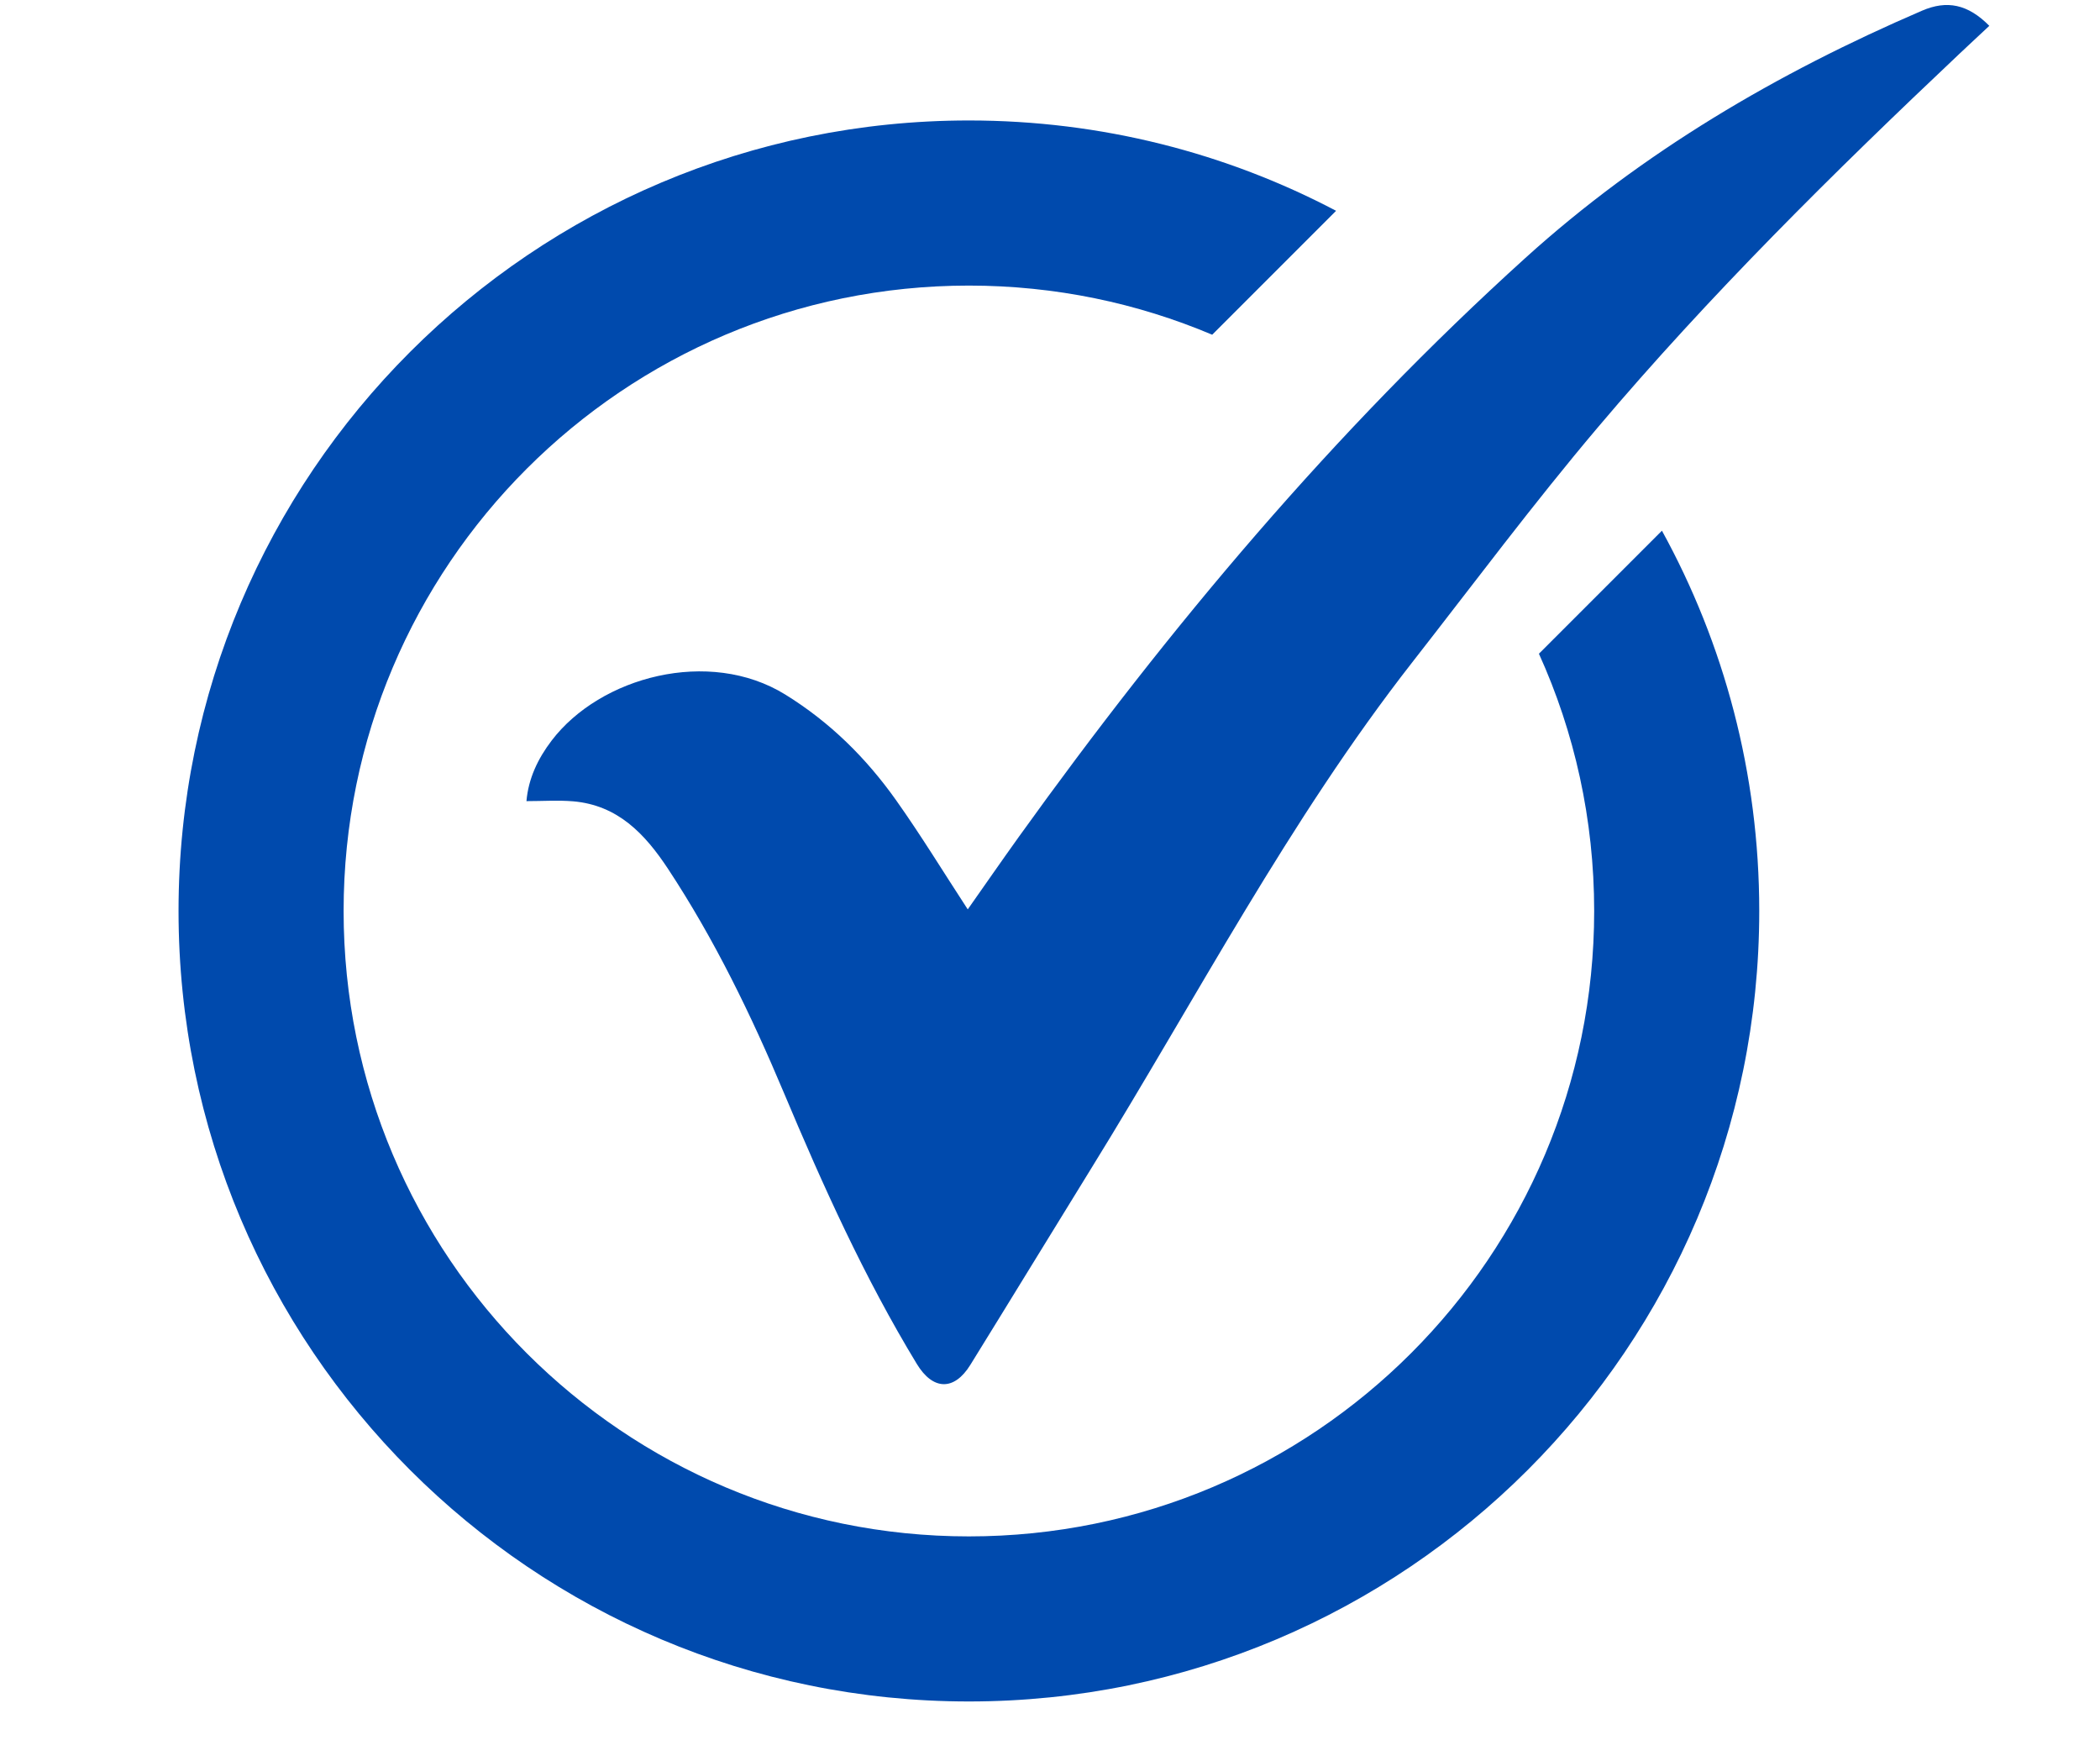 <svg xmlns="http://www.w3.org/2000/svg" xmlns:xlink="http://www.w3.org/1999/xlink" width="940" zoomAndPan="magnify" viewBox="0 0 705 591" height="788" preserveAspectRatio="xMidYMid meet" version="1.2"><defs><clipPath id="7cb7a1044b"><path d="M 59.594 40 L 591 40 L 591 571.285 L 59.594 571.285 Z M 59.594 40 "/></clipPath></defs><g id="710b871391"><path style=" stroke:none;fill-rule:nonzero;fill:#004aad;fill-opacity:1;" d="M 176.738 268.895 C 177.391 261.352 180.543 254.672 185.18 248.586 C 201.492 227.145 238.062 217.316 263.645 233.133 C 278.715 242.453 290.801 254.445 300.859 268.629 C 309.215 280.414 316.758 292.777 324.887 305.227 C 330.559 297.172 336.281 288.902 342.148 280.727 C 392.547 210.555 447.879 144.68 512.066 86.605 C 551.438 50.988 596.617 24.523 645.227 3.598 C 653.629 -0.023 660.633 1.387 667.84 8.668 C 664.547 11.746 661.262 14.789 658 17.871 C 615.551 57.953 574.016 98.969 536.309 143.57 C 514.734 169.082 494.727 195.922 474.141 222.266 C 432.691 275.32 401.676 335 366.441 392.012 C 352.848 414.023 339.375 436.117 325.754 458.117 C 320.344 466.859 313.223 466.738 307.789 457.801 C 290.172 428.801 276.277 397.988 263.152 366.766 C 252.188 340.699 239.871 315.27 224.238 291.582 C 216.5 279.871 207.383 270.234 192.398 268.957 C 187.34 268.535 182.195 268.895 176.738 268.895 Z M 176.738 268.895 "/><g clip-rule="nonzero" clip-path="url(#7cb7a1044b)"><path style=" stroke:none;fill-rule:nonzero;fill:#004aad;fill-opacity:1;" d="M 557.934 178.125 L 516.641 219.418 C 528.57 245.75 535.188 274.98 535.188 305.77 C 535.188 421.715 441.215 515.684 325.27 515.684 C 209.328 515.684 115.355 421.715 115.355 305.77 C 115.355 189.824 209.328 95.855 325.27 95.855 C 354.262 95.855 381.848 101.734 406.949 112.348 L 448.543 70.754 C 411.719 51.387 369.762 40.434 325.27 40.434 C 178.73 40.434 59.938 159.23 59.938 305.77 C 59.938 452.309 178.73 571.09 325.27 571.09 C 471.812 571.09 590.605 452.297 590.605 305.758 C 590.605 259.504 578.762 215.988 557.934 178.125 Z M 557.934 178.125 "/></g></g></svg>